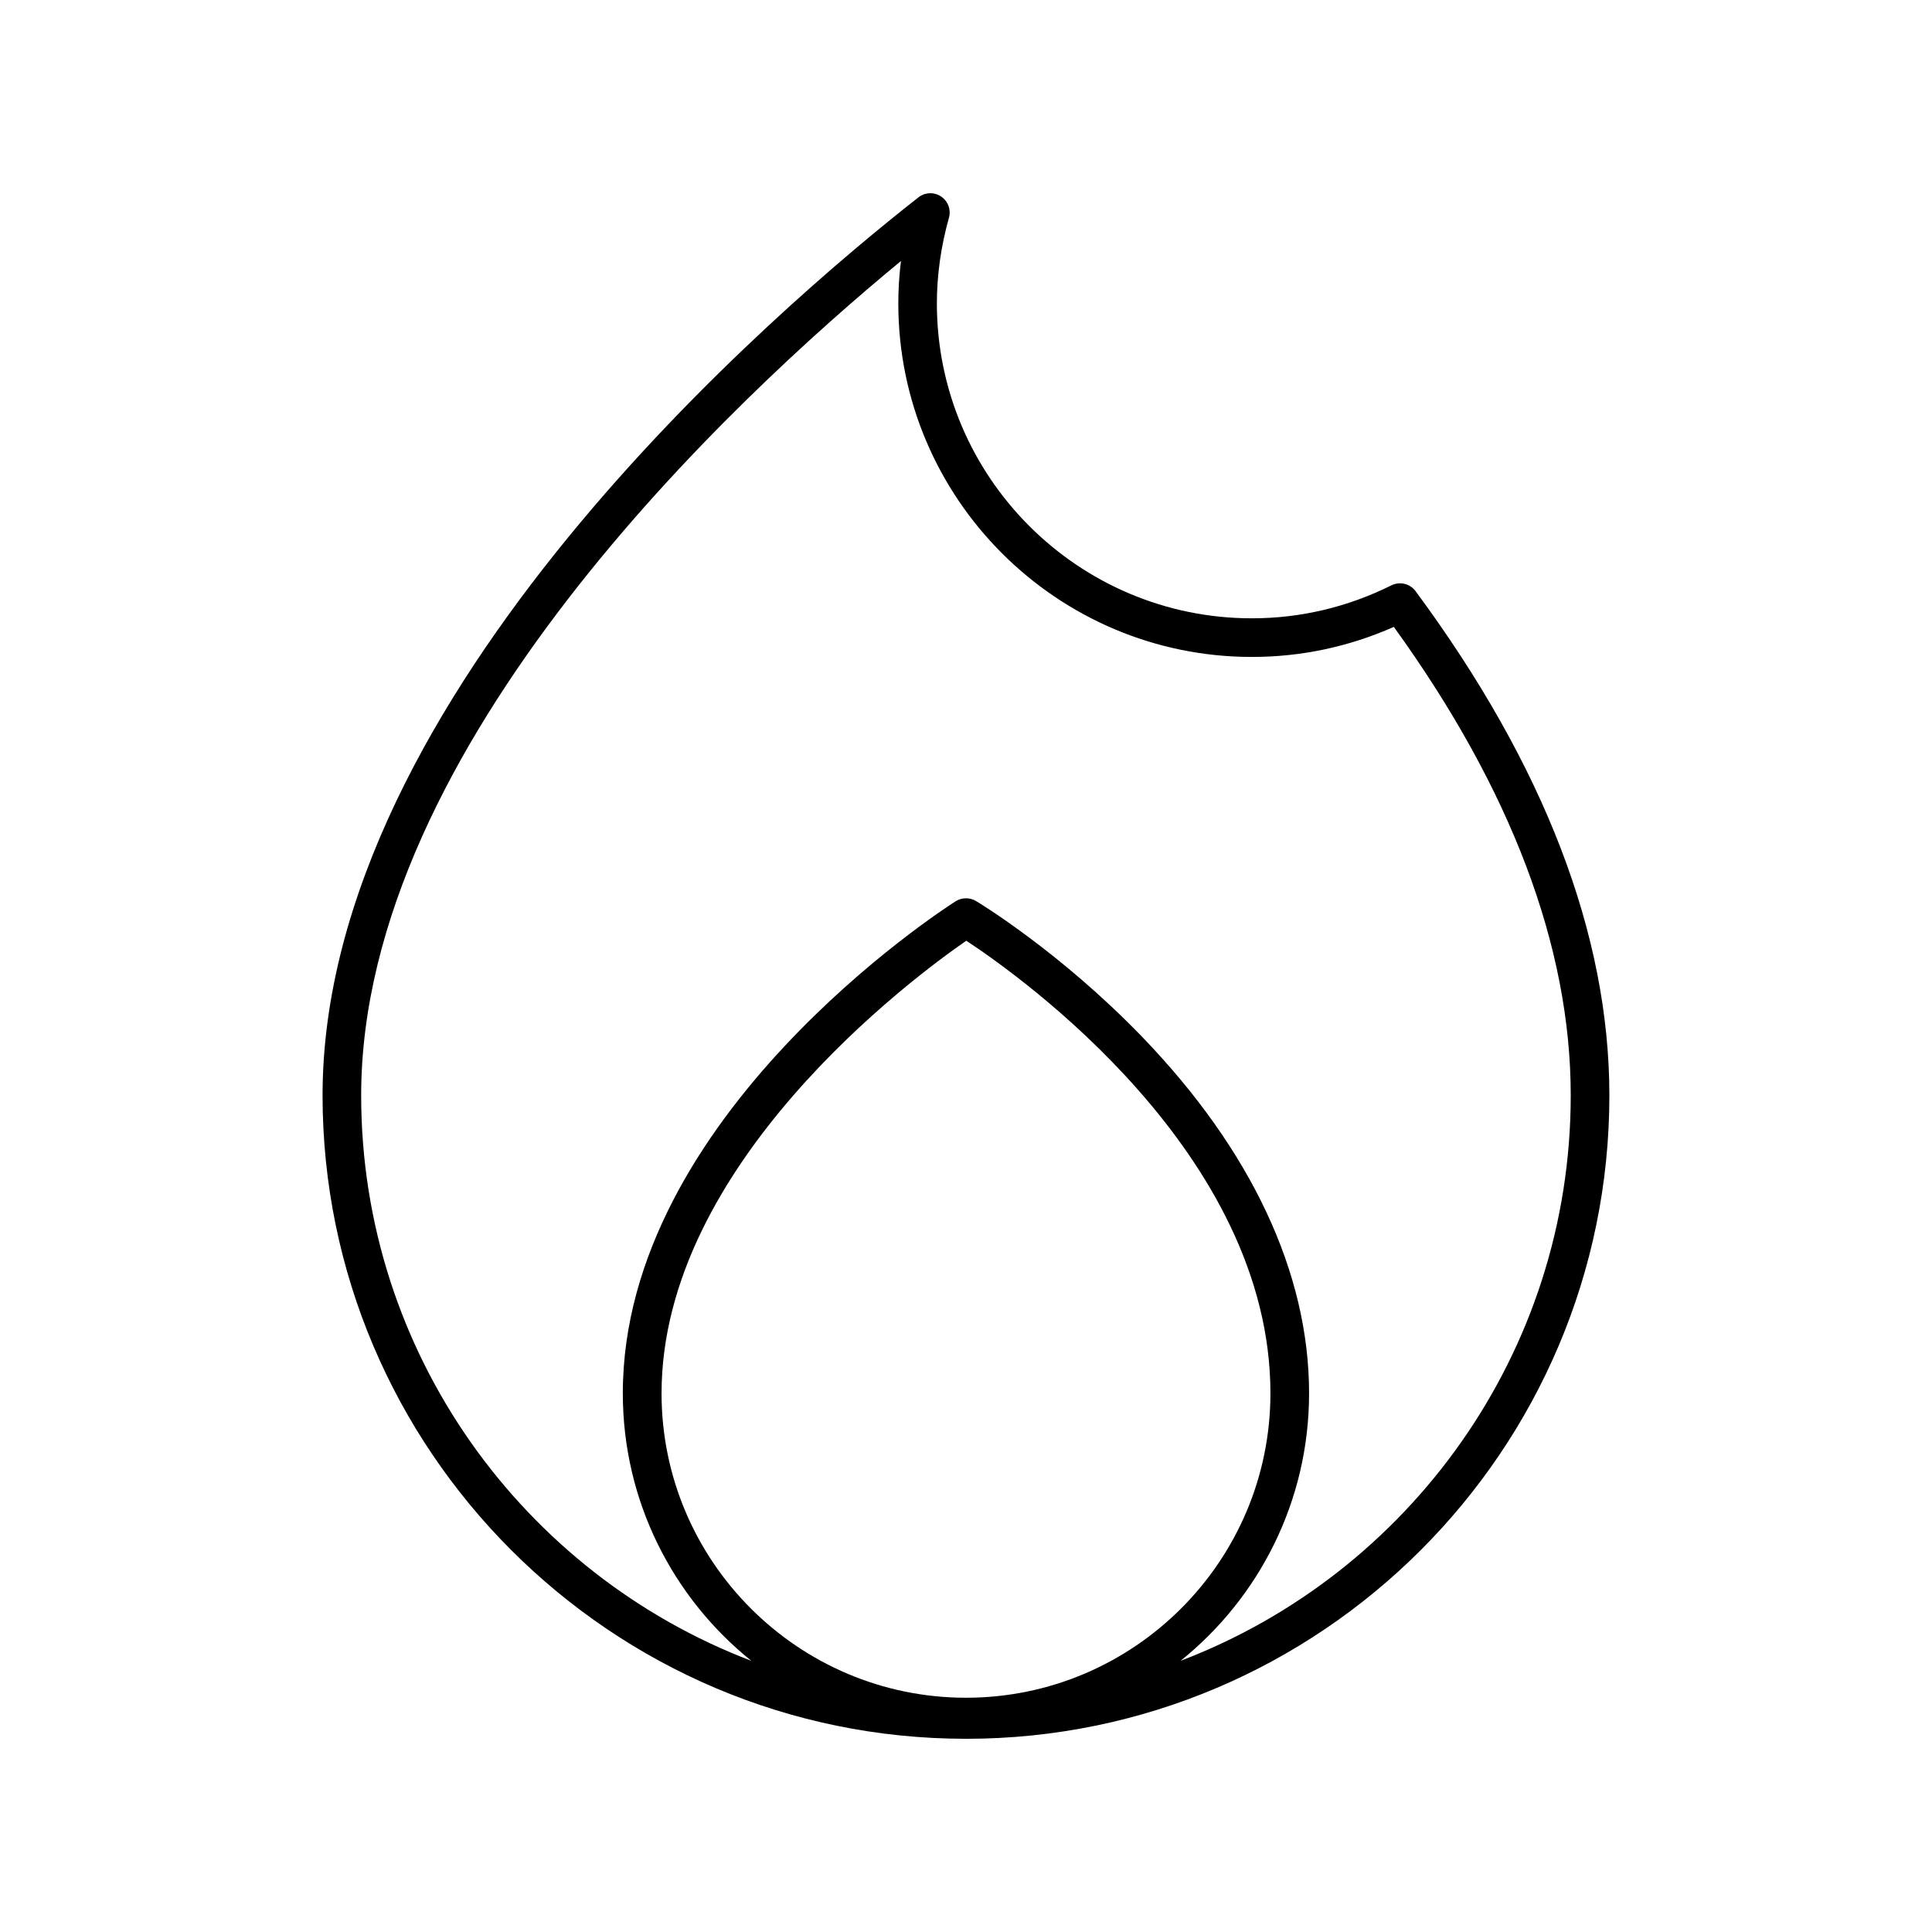 <?xml version="1.0" encoding="UTF-8"?>
<svg width="512pt" height="512pt" version="1.1" viewBox="0 0 512 512" xmlns="http://www.w3.org/2000/svg">
 <path d="m256 460.8c94.02 0 170.5-76.484 170.5-170.5 0-42.602-17.281-87.562-51.359-133.64-1.48-2-4.18-2.641-6.398-1.539-11.68 5.801-24.121 8.738-37 8.738-46.02 0-83.461-37.441-83.461-83.461 0-7.5 1.078-15.141 3.199-22.68 0.602-2.141-0.238-4.398-2.078-5.641-1.84-1.238-4.262-1.141-6 0.219-37.039 29.02-157.92 131.98-157.92 238 0.02 94.02 76.496 170.5 170.52 170.5zm-80.68-91.562c0-60.781 66.477-110.06 80.758-119.94 14.34 9.441 80.598 56.438 80.598 119.94 0 44.48-36.199 80.68-80.68 80.68-44.48 0-80.68-36.199-80.68-80.68zm63.441-300.06c-0.461 3.762-0.699 7.5-0.699 11.219 0 51.68 42.039 93.699 93.699 93.699 13.039 0 25.66-2.68 37.621-7.961 31.121 43.082 46.879 84.84 46.879 124.16 0 68.363-43.02 126.84-103.4 149.84 20.762-16.68 34.059-42.262 34.059-70.902 0-31.84-15.34-64.539-44.34-94.562-21.68-22.422-43.039-35.359-43.941-35.898-0.82-0.48-1.719-0.719-2.641-0.719-0.961 0-1.922 0.281-2.762 0.801-3.602 2.301-88.184 56.98-88.184 130.38 0 28.641 13.301 54.223 34.059 70.902-60.379-23-103.4-81.48-103.4-149.84 0.02-92.719 98.52-184.44 143.04-221.12z"/>
</svg>
